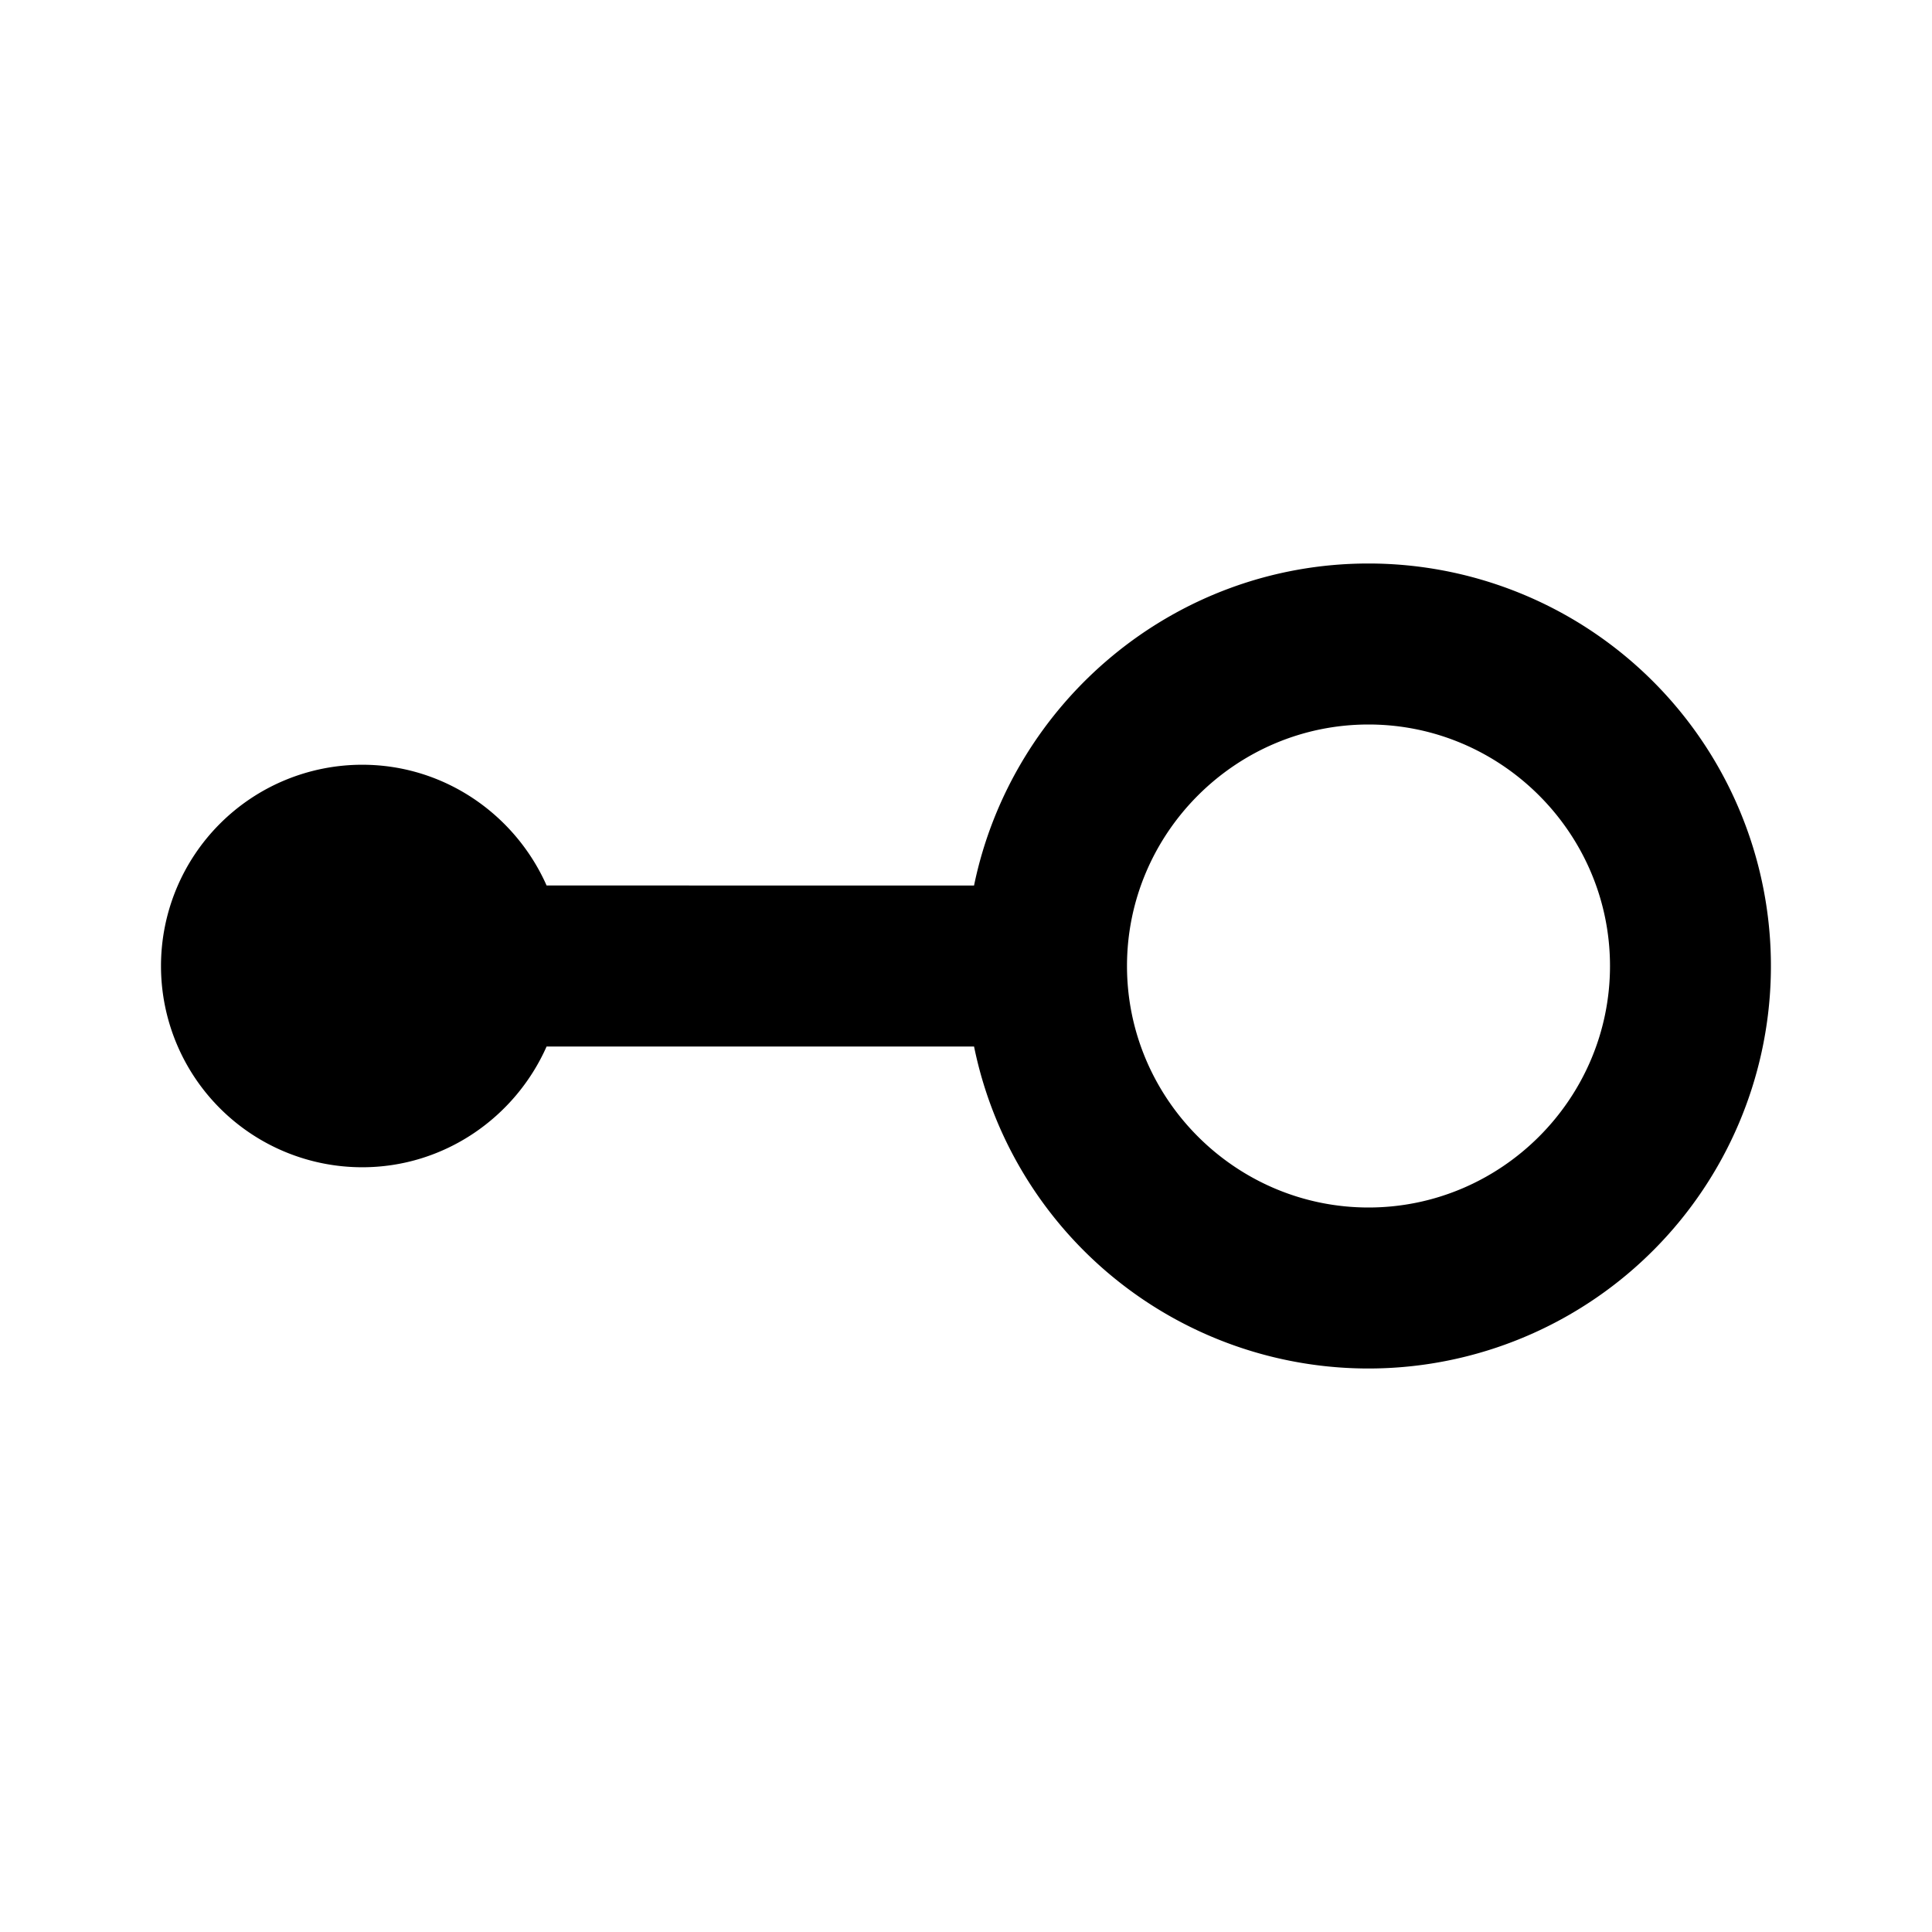 <svg xmlns="http://www.w3.org/2000/svg" width="24" height="24" viewBox="0 0 24 24"><path d="M17 7c-2.41 0-4.43 1.72-4.9 4H6.79c-.39-.88-1.27-1.5-2.29-1.5a2.5 2.5 0 000 5c1.02 0 1.9-.62 2.29-1.5h5.31A5 5 0 1017 7zm0 8c-1.65 0-3-1.35-3-3s1.35-3 3-3 3 1.35 3 3-1.35 3-3 3z"/></svg>